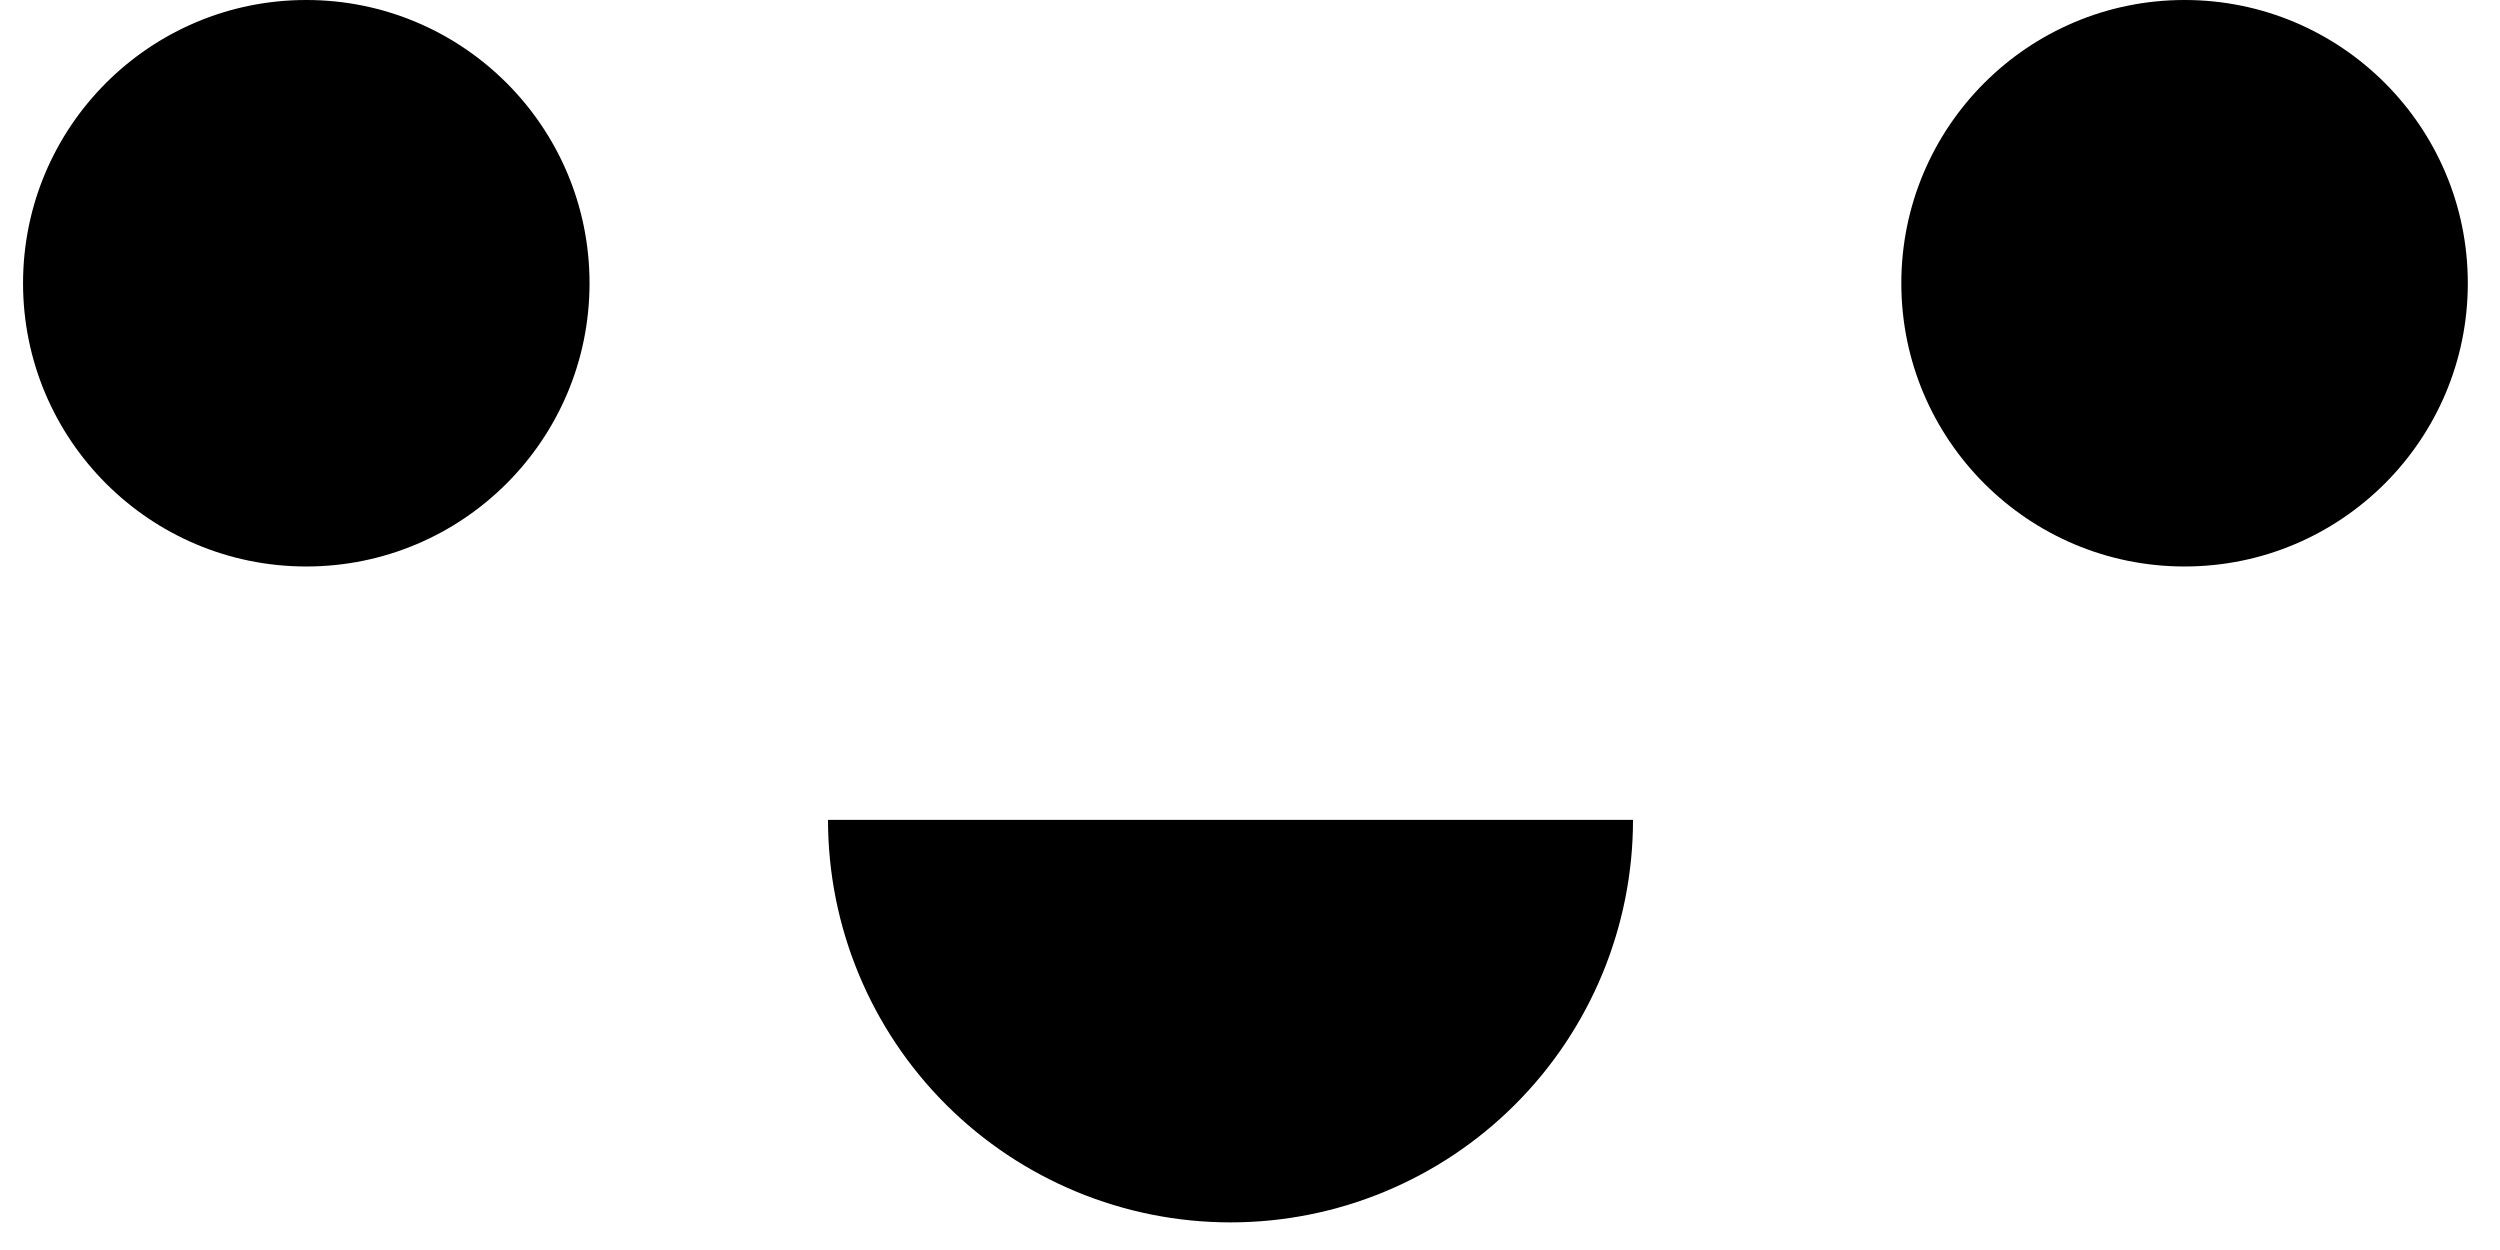 <svg width="64" height="32" viewBox="0 0 64 32" fill="none" xmlns="http://www.w3.org/2000/svg">
<circle cx="7.841" cy="7.251" r="7.251" fill="black"/>
<circle cx="55.925" cy="7.251" r="7.251" fill="black"/>
<path d="M41.805 20.989C41.805 23.722 40.719 26.343 38.787 28.275C36.855 30.207 34.234 31.293 31.501 31.293C28.768 31.293 26.148 30.207 24.215 28.275C22.283 26.343 21.197 23.722 21.197 20.989L31.501 20.989H41.805Z" fill="black"/>
</svg>
